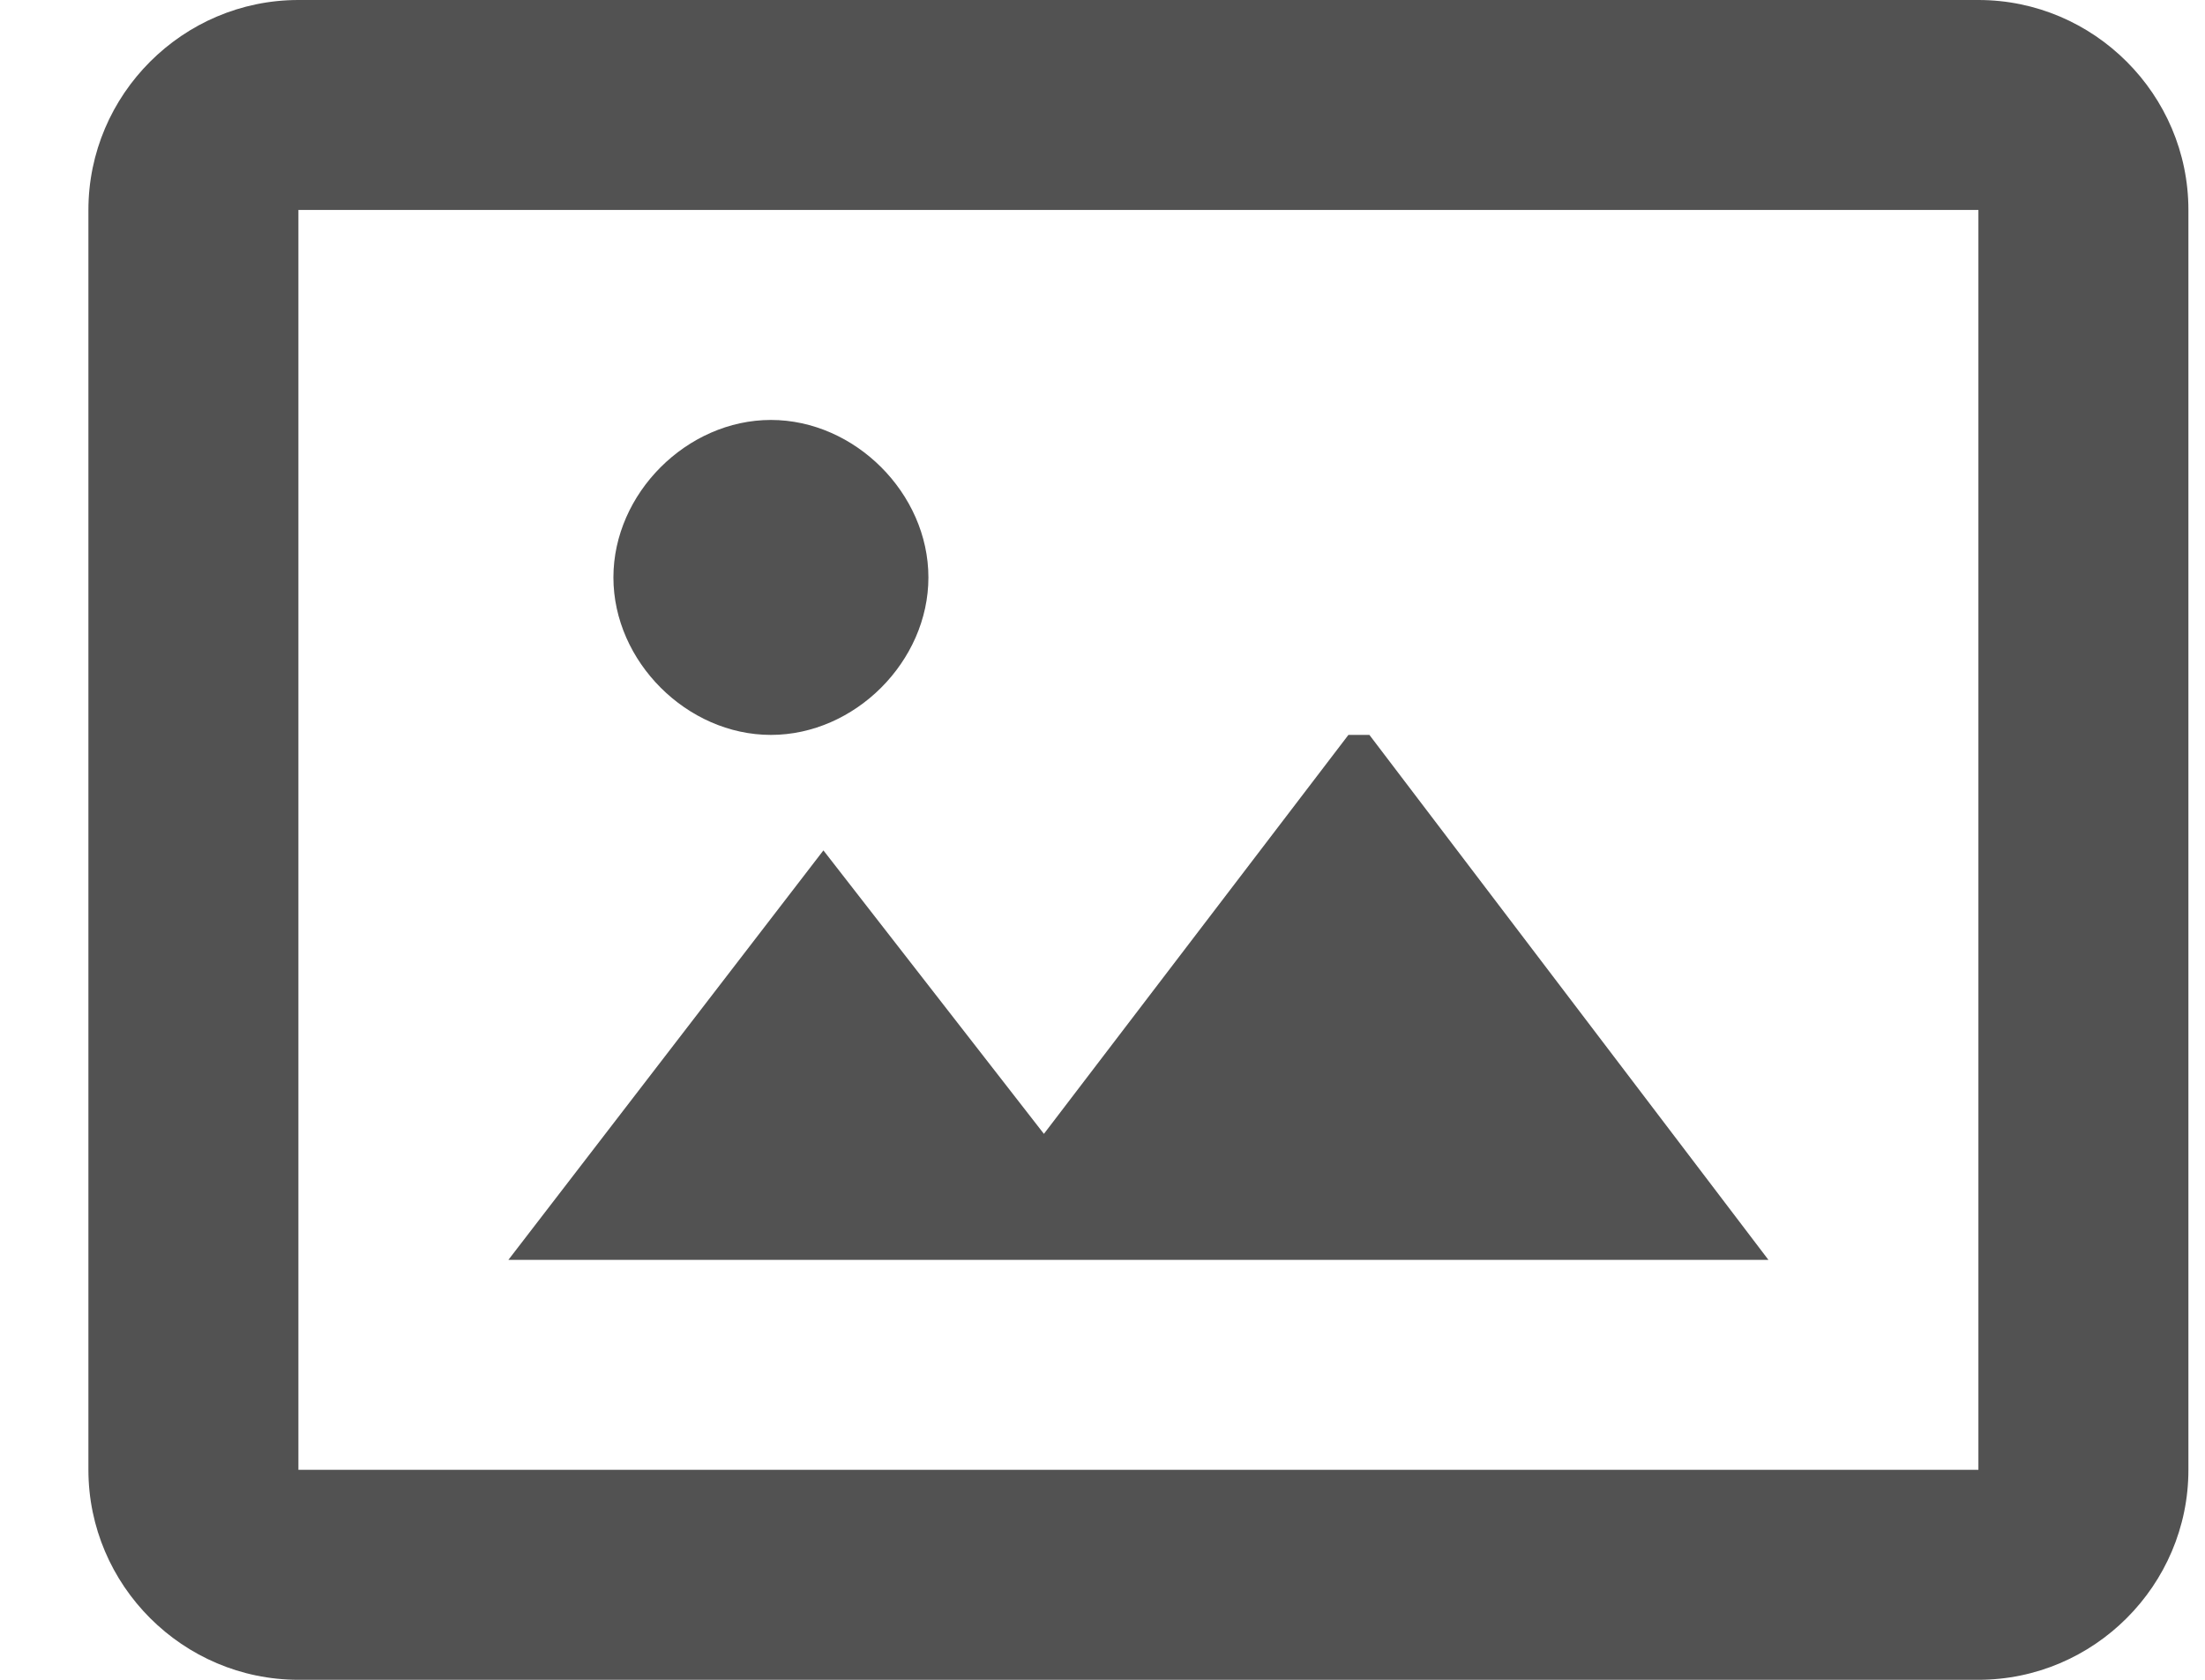 <svg width="21" height="16" viewBox="0 0 21 16" fill="none" xmlns="http://www.w3.org/2000/svg">
<path id="Vector" d="M13.042 7L16.842 12H4.842L7.842 8.1L9.942 10.8L12.842 7H13.042ZM7.342 7C8.142 7 8.842 6.3 8.842 5.5C8.842 4.7 8.142 4 7.342 4C6.542 4 5.842 4.7 5.842 5.5C5.842 6.3 6.542 7 7.342 7ZM20.842 2V14C20.842 15.1 19.942 16 18.842 16H2.842C1.742 16 0.842 15.1 0.842 14V2C0.842 0.9 1.742 0 2.842 0H18.842C19.942 0 20.842 0.9 20.842 2ZM18.842 4.8V2H2.842V14H18.842V4.8Z" fill="#525252"/>
</svg>
